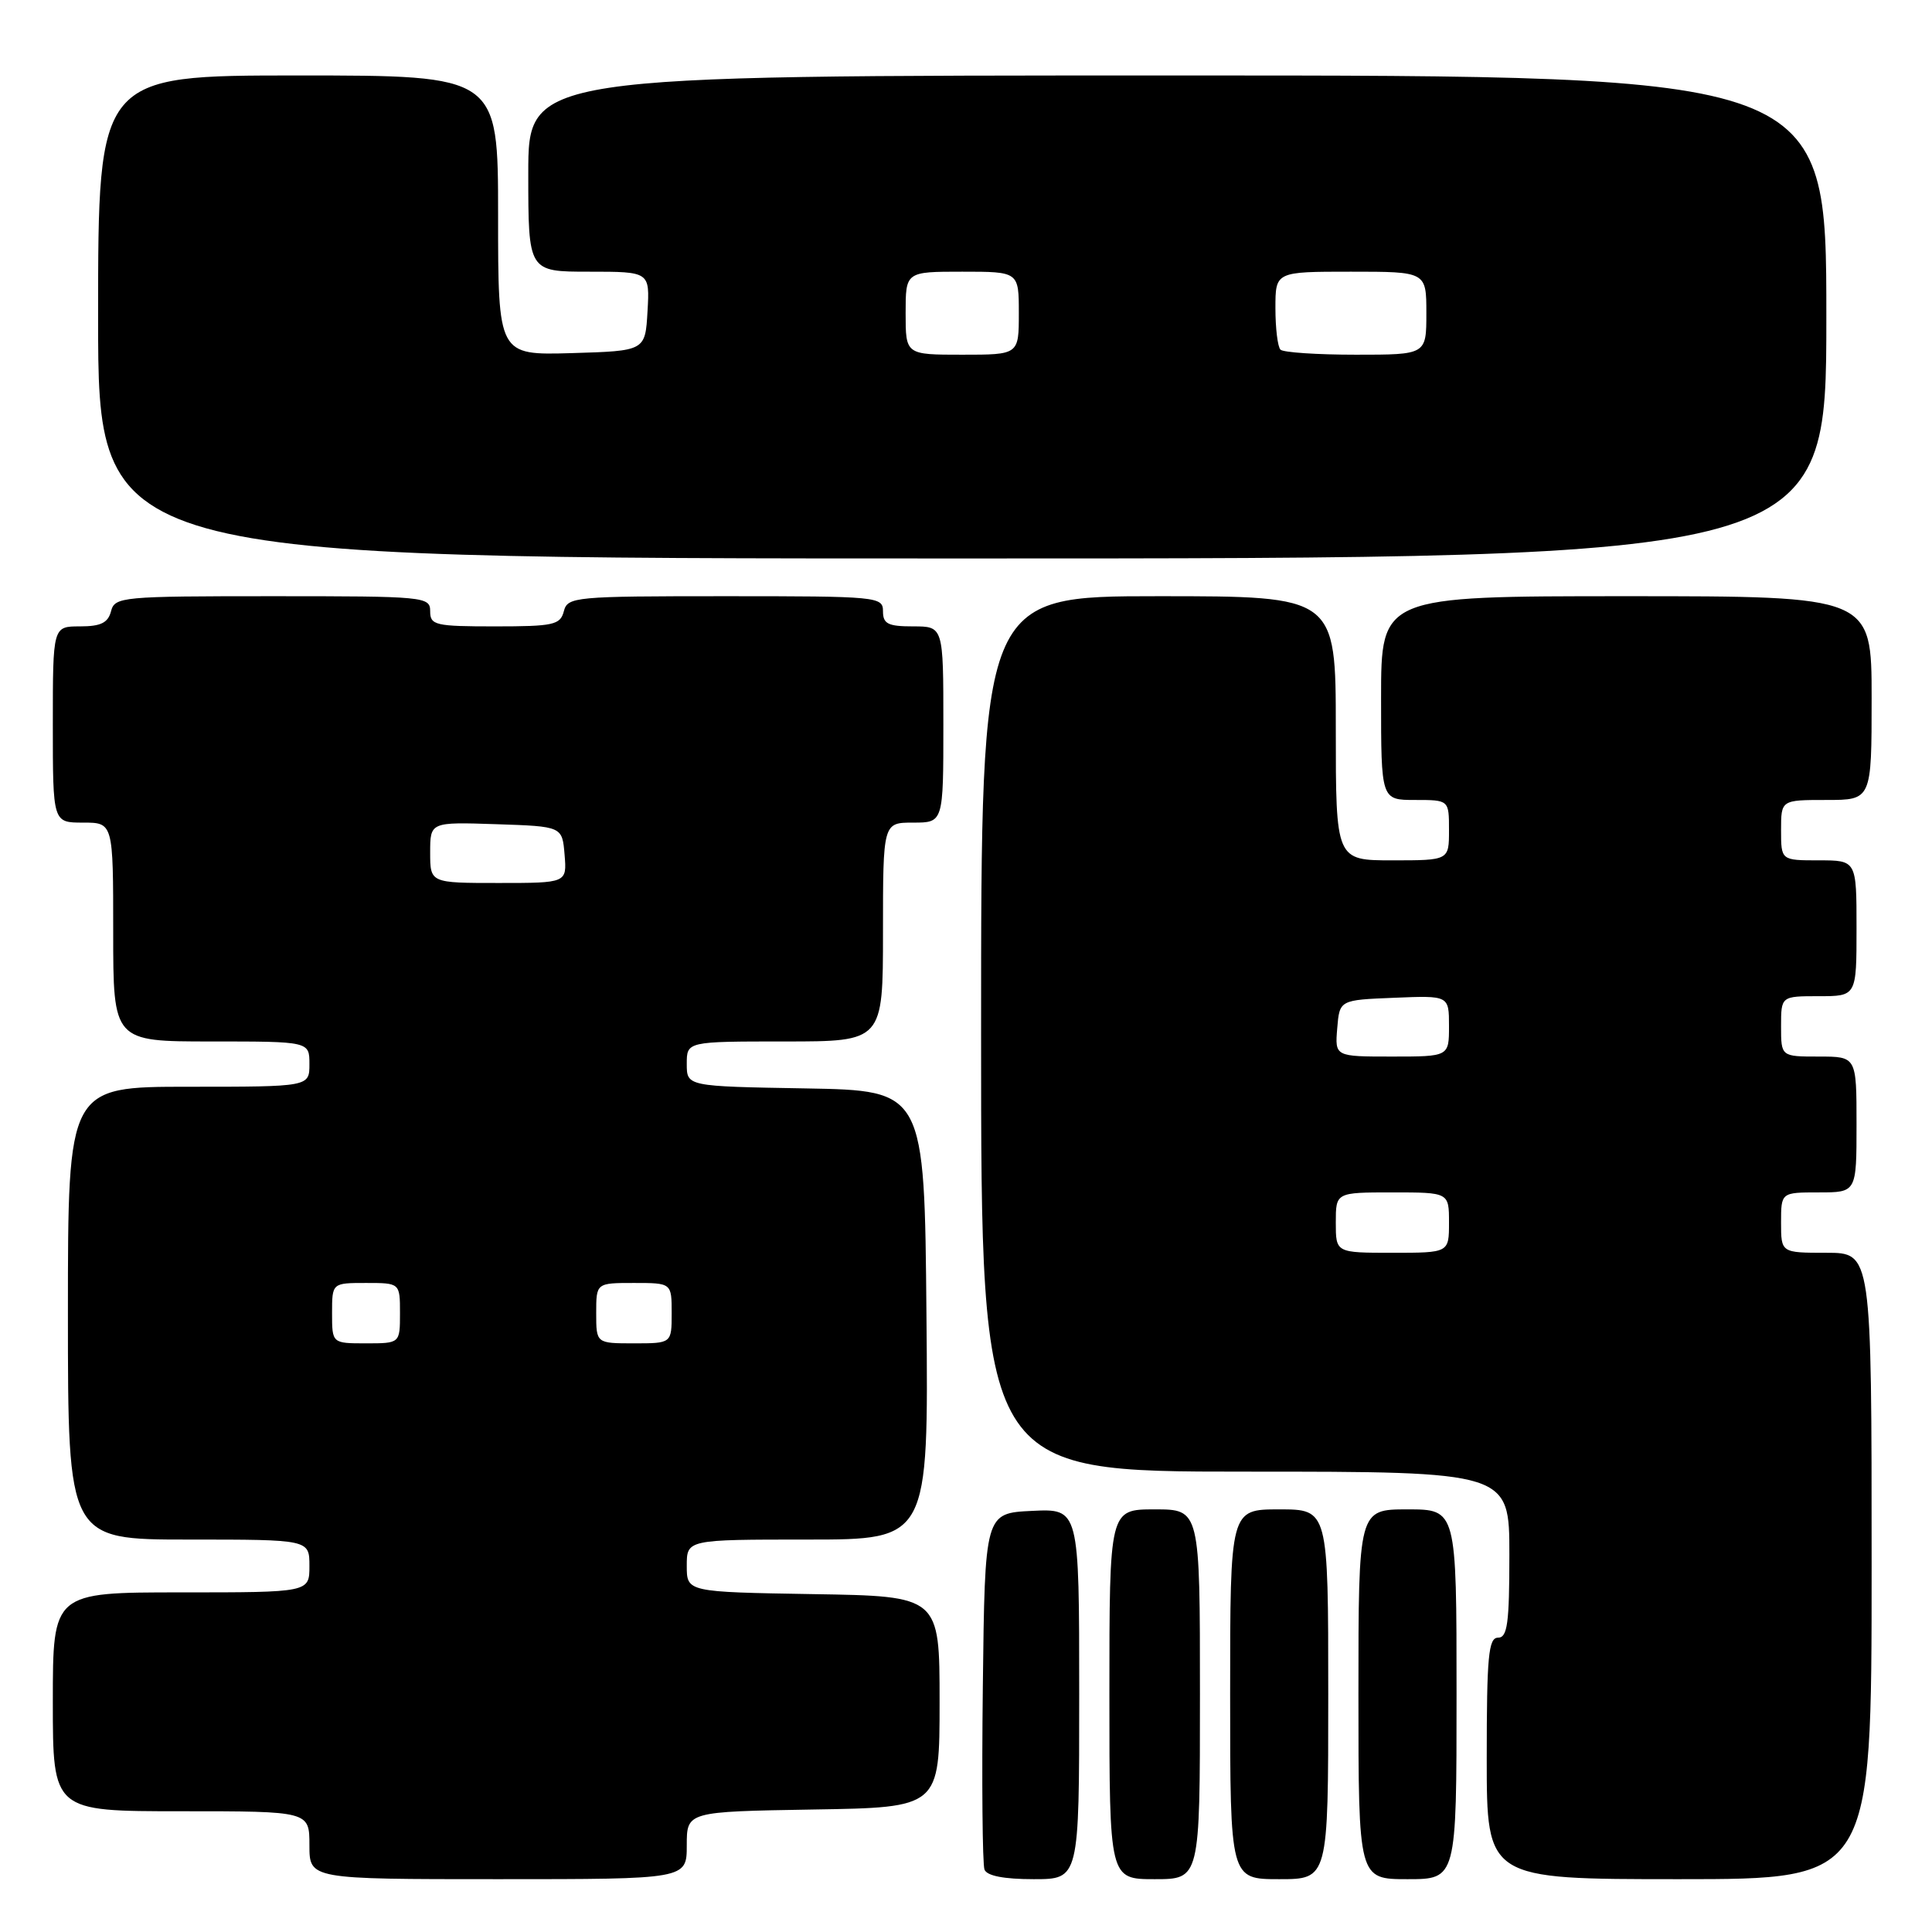 <?xml version="1.0" encoding="UTF-8" standalone="no"?>
<!DOCTYPE svg PUBLIC "-//W3C//DTD SVG 1.1//EN" "http://www.w3.org/Graphics/SVG/1.1/DTD/svg11.dtd" >
<svg xmlns="http://www.w3.org/2000/svg" xmlns:xlink="http://www.w3.org/1999/xlink" version="1.1" viewBox="0 0 256 256">
 <g >
 <path fill="currentColor"
d=" M 91.00 244.52 C 91.00 240.05 91.00 240.05 107.75 239.77 C 124.50 239.50 124.50 239.50 124.50 225.50 C 124.50 211.50 124.50 211.50 107.75 211.23 C 91.00 210.95 91.00 210.95 91.00 207.48 C 91.00 204.00 91.00 204.00 107.01 204.00 C 123.03 204.00 123.03 204.00 122.76 174.25 C 122.50 144.50 122.50 144.50 106.75 144.22 C 91.00 143.95 91.00 143.95 91.00 140.97 C 91.00 138.00 91.00 138.00 104.00 138.00 C 117.00 138.00 117.00 138.00 117.00 123.50 C 117.00 109.00 117.00 109.00 121.00 109.00 C 125.00 109.00 125.00 109.00 125.00 96.00 C 125.00 83.00 125.00 83.00 121.00 83.00 C 117.67 83.00 117.00 82.67 117.00 81.00 C 117.00 79.06 116.33 79.00 96.12 79.00 C 76.07 79.00 75.21 79.08 74.71 81.00 C 74.24 82.80 73.35 83.00 65.59 83.00 C 57.67 83.00 57.00 82.84 57.00 81.00 C 57.00 79.06 56.33 79.00 36.12 79.00 C 16.07 79.00 15.21 79.08 14.71 81.00 C 14.31 82.53 13.35 83.00 10.59 83.00 C 7.00 83.00 7.00 83.00 7.00 96.00 C 7.00 109.00 7.00 109.00 11.00 109.00 C 15.00 109.00 15.00 109.00 15.00 123.50 C 15.00 138.00 15.00 138.00 28.00 138.00 C 41.00 138.00 41.00 138.00 41.00 141.00 C 41.00 144.00 41.00 144.00 25.00 144.00 C 9.00 144.00 9.00 144.00 9.00 174.00 C 9.00 204.00 9.00 204.00 25.00 204.00 C 41.00 204.00 41.00 204.00 41.00 207.50 C 41.00 211.00 41.00 211.00 24.00 211.00 C 7.00 211.00 7.00 211.00 7.00 225.50 C 7.00 240.00 7.00 240.00 24.00 240.00 C 41.00 240.00 41.00 240.00 41.00 244.50 C 41.00 249.00 41.00 249.00 66.00 249.00 C 91.00 249.00 91.00 249.00 91.00 244.52 Z  M 143.00 224.45 C 143.00 199.90 143.00 199.90 136.75 200.20 C 130.50 200.50 130.50 200.50 130.23 223.48 C 130.08 236.12 130.18 247.03 130.45 247.73 C 130.77 248.56 133.01 249.00 136.97 249.00 C 143.00 249.00 143.00 249.00 143.00 224.45 Z  M 159.00 224.50 C 159.00 200.00 159.00 200.00 153.00 200.00 C 147.00 200.00 147.00 200.00 147.00 224.50 C 147.00 249.00 147.00 249.00 153.00 249.00 C 159.00 249.00 159.00 249.00 159.00 224.50 Z  M 176.00 224.50 C 176.00 200.00 176.00 200.00 169.50 200.00 C 163.00 200.00 163.00 200.00 163.00 224.50 C 163.00 249.00 163.00 249.00 169.50 249.00 C 176.00 249.00 176.00 249.00 176.00 224.50 Z  M 193.00 224.50 C 193.00 200.00 193.00 200.00 186.50 200.00 C 180.00 200.00 180.00 200.00 180.00 224.50 C 180.00 249.00 180.00 249.00 186.50 249.00 C 193.00 249.00 193.00 249.00 193.00 224.50 Z  M 248.00 207.50 C 248.00 166.00 248.00 166.00 242.00 166.00 C 236.00 166.00 236.00 166.00 236.00 162.00 C 236.00 158.00 236.00 158.00 241.00 158.00 C 246.00 158.00 246.00 158.00 246.00 149.00 C 246.00 140.00 246.00 140.00 241.00 140.00 C 236.00 140.00 236.00 140.00 236.00 136.00 C 236.00 132.00 236.00 132.00 241.00 132.00 C 246.00 132.00 246.00 132.00 246.00 123.00 C 246.00 114.00 246.00 114.00 241.00 114.00 C 236.00 114.00 236.00 114.00 236.00 110.00 C 236.00 106.00 236.00 106.00 242.00 106.00 C 248.00 106.00 248.00 106.00 248.00 92.50 C 248.00 79.00 248.00 79.00 215.50 79.00 C 183.00 79.00 183.00 79.00 183.00 92.50 C 183.00 106.00 183.00 106.00 187.50 106.00 C 192.00 106.00 192.00 106.00 192.00 110.00 C 192.00 114.00 192.00 114.00 184.50 114.00 C 177.00 114.00 177.00 114.00 177.00 96.50 C 177.00 79.00 177.00 79.00 153.50 79.00 C 130.00 79.00 130.00 79.00 130.00 137.00 C 130.00 195.00 130.00 195.00 165.00 195.00 C 200.00 195.00 200.00 195.00 200.00 206.00 C 200.00 215.11 199.74 217.00 198.50 217.00 C 197.23 217.00 197.00 219.44 197.00 233.00 C 197.00 249.00 197.00 249.00 222.50 249.00 C 248.00 249.00 248.00 249.00 248.00 207.50 Z  M 242.00 42.00 C 242.00 10.00 242.00 10.00 156.00 10.00 C 70.00 10.00 70.00 10.00 70.00 23.00 C 70.00 36.00 70.00 36.00 78.05 36.00 C 86.10 36.00 86.10 36.00 85.80 41.25 C 85.50 46.50 85.50 46.50 75.75 46.79 C 66.00 47.07 66.00 47.07 66.00 28.54 C 66.00 10.00 66.00 10.00 39.50 10.00 C 13.00 10.00 13.00 10.00 13.00 42.00 C 13.00 74.00 13.00 74.00 127.50 74.00 C 242.00 74.00 242.00 74.00 242.00 42.00 Z  M 44.00 174.00 C 44.00 170.00 44.00 170.00 48.50 170.00 C 53.00 170.00 53.00 170.00 53.00 174.00 C 53.00 178.00 53.00 178.00 48.50 178.00 C 44.00 178.00 44.00 178.00 44.00 174.00 Z  M 79.00 174.00 C 79.00 170.00 79.00 170.00 84.00 170.00 C 89.00 170.00 89.00 170.00 89.00 174.00 C 89.00 178.00 89.00 178.00 84.00 178.00 C 79.00 178.00 79.00 178.00 79.00 174.00 Z  M 57.00 112.96 C 57.00 108.92 57.00 108.92 65.75 109.21 C 74.50 109.50 74.50 109.50 74.81 113.25 C 75.12 117.00 75.12 117.00 66.06 117.00 C 57.00 117.00 57.00 117.00 57.00 112.96 Z  M 177.00 162.00 C 177.00 158.00 177.00 158.00 184.50 158.00 C 192.00 158.00 192.00 158.00 192.00 162.00 C 192.00 166.00 192.00 166.00 184.50 166.00 C 177.00 166.00 177.00 166.00 177.00 162.00 Z  M 177.19 136.25 C 177.50 132.50 177.50 132.50 184.75 132.21 C 192.00 131.91 192.00 131.91 192.00 135.96 C 192.00 140.00 192.00 140.00 184.44 140.00 C 176.88 140.00 176.88 140.00 177.19 136.25 Z  M 120.00 41.50 C 120.00 36.00 120.00 36.00 127.50 36.00 C 135.00 36.00 135.00 36.00 135.00 41.50 C 135.00 47.00 135.00 47.00 127.50 47.00 C 120.00 47.00 120.00 47.00 120.00 41.50 Z  M 169.67 46.33 C 169.30 45.97 169.00 43.49 169.00 40.83 C 169.00 36.00 169.00 36.00 179.00 36.00 C 189.00 36.00 189.00 36.00 189.00 41.50 C 189.00 47.00 189.00 47.00 179.67 47.00 C 174.53 47.00 170.03 46.70 169.67 46.33 Z "/>
</g>
</svg>